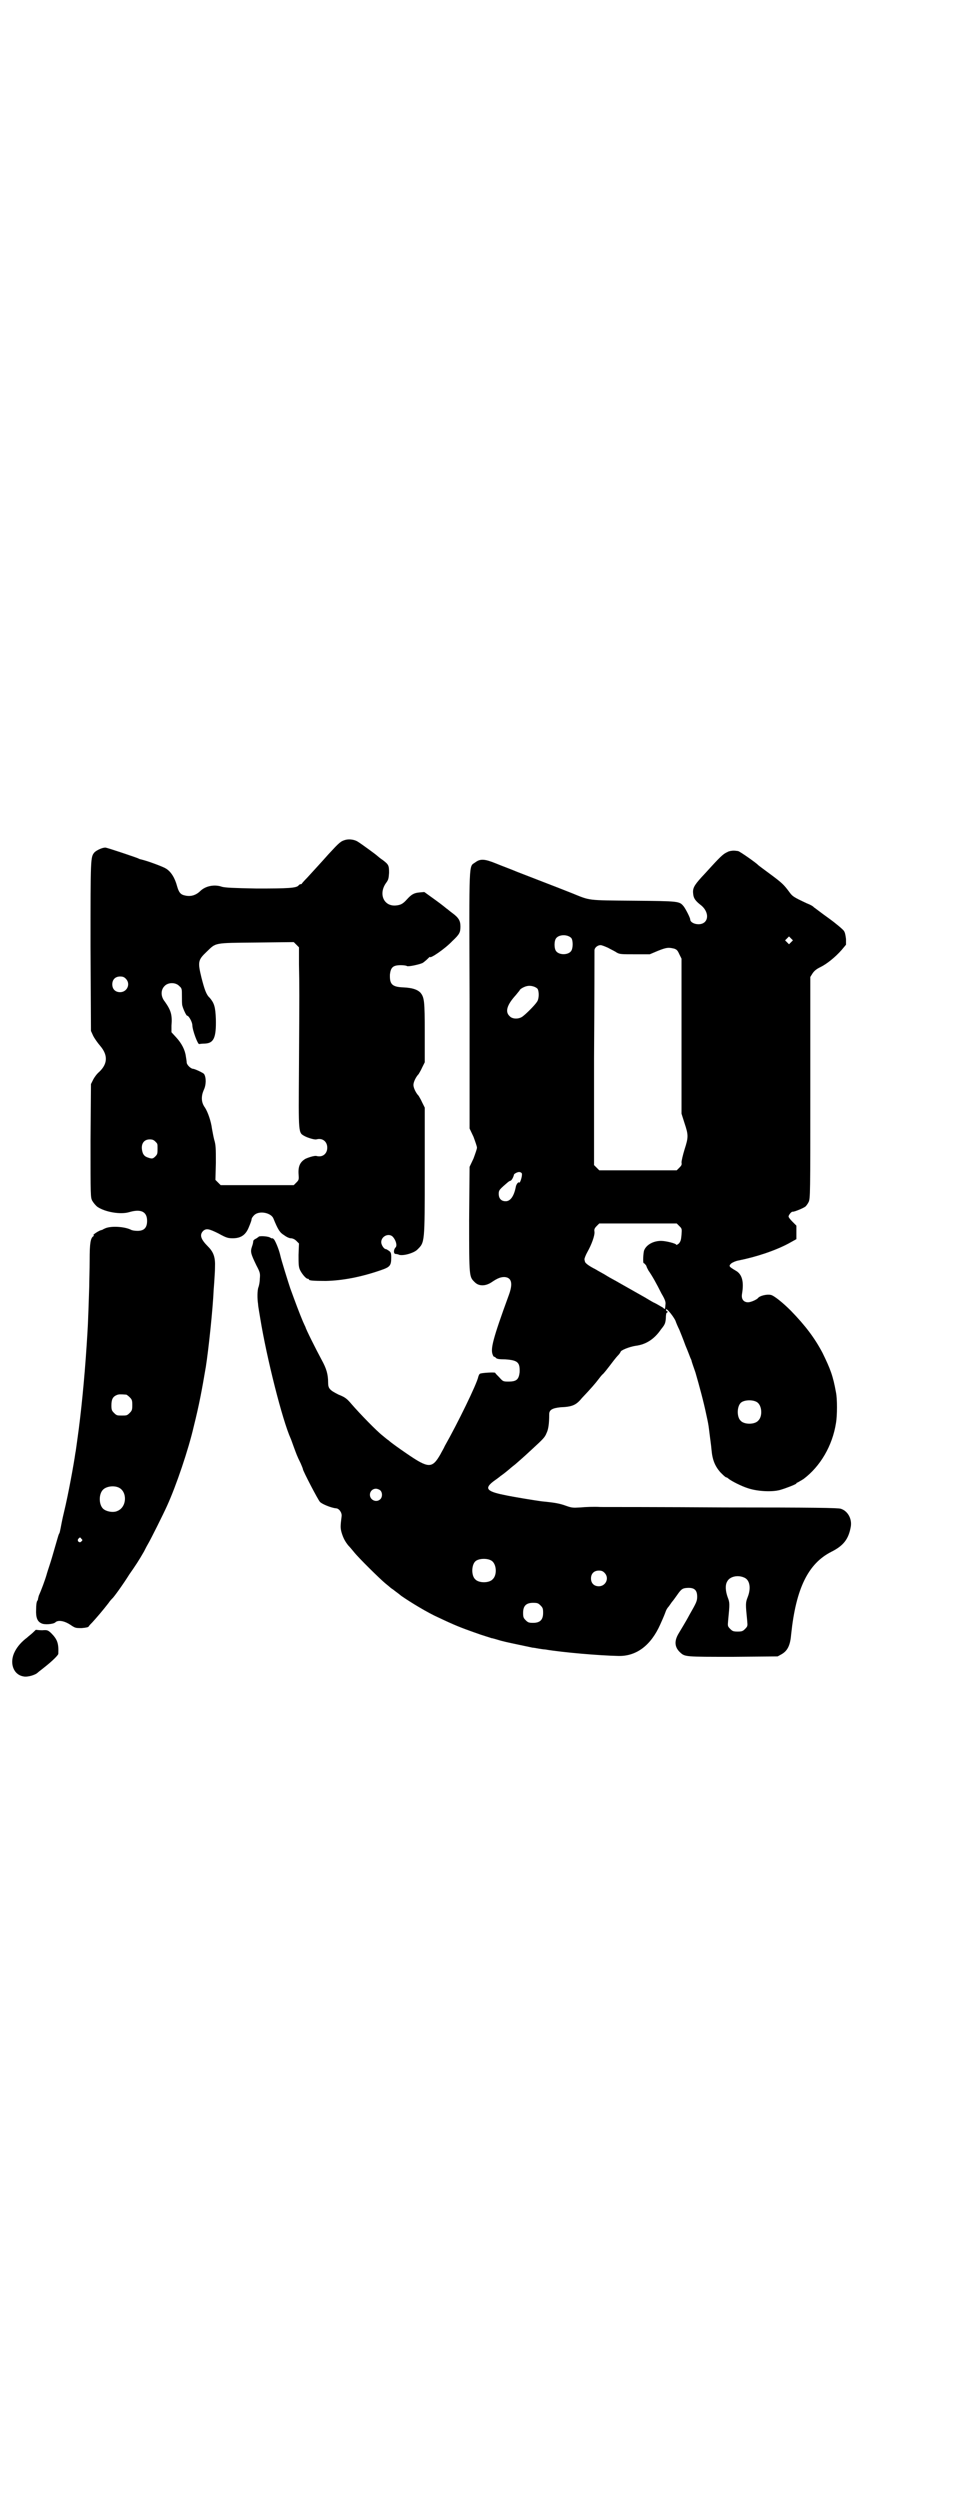 <?xml version="1.0" standalone="no"?>
<!DOCTYPE svg PUBLIC "-//W3C//DTD SVG 20010904//EN"
 "http://www.w3.org/TR/2001/REC-SVG-20010904/DTD/svg10.dtd">
<svg version="1.0" xmlns="http://www.w3.org/2000/svg"
 width="1111pt" height="2870pt" viewBox="0 0 1111 2870"
 preserveAspectRatio="xMidYMid meet">
<g transform="translate(0,2870) scale(0.5,-0.5)"
fill="#000000" stroke="none">
<path d="M795 3812 c-12 -3 -15 -6 -40 -33 -15 -17 -39 -43 -49 -54 -7 -7 -12
-13 -12 -13 0 -1 -1 -2 -3 -2 -1 0 -4 -1 -5 -3 -5 -6 -24 -7 -96 -7 -55 1 -73
2 -80 4 -17 6 -37 2 -49 -9 -11 -11 -23 -14 -36 -11 -10 2 -14 7 -18 21 -5 19
-14 34 -26 41 -6 4 -41 17 -54 20 -4 1 -8 2 -9 3 -4 2 -72 25 -76 25 -7 0 -20
-6 -25 -11 -9 -11 -9 -11 -9 -216 l1 -194 5 -11 c3 -6 10 -16 16 -23 18 -21
18 -41 -2 -60 -5 -4 -11 -12 -14 -18 l-5 -10 -1 -130 c0 -129 0 -130 4 -138 3
-5 8 -11 12 -14 18 -12 53 -18 73 -12 27 8 41 1 41 -20 0 -16 -7 -23 -22 -23
-6 0 -13 1 -16 3 -15 7 -47 9 -60 2 -3 -1 -5 -3 -6 -3 -5 0 -23 -12 -19 -12 1
0 1 -1 0 -2 -7 -4 -9 -16 -9 -55 0 -22 -1 -50 -1 -62 -3 -93 -3 -88 -6 -135
-5 -77 -13 -157 -21 -213 -2 -14 -4 -30 -5 -34 -3 -22 -16 -94 -26 -135 -4
-16 -7 -33 -8 -38 -1 -5 -2 -10 -3 -11 -1 -1 -3 -8 -5 -15 -2 -7 -7 -24 -11
-38 -4 -14 -10 -31 -12 -38 -4 -15 -14 -41 -19 -52 -1 -5 -2 -8 -2 -8 1 0 0
-1 -1 -3 -2 -2 -3 -10 -3 -20 -1 -19 3 -28 12 -32 7 -4 28 -2 32 2 6 6 20 4
34 -5 12 -8 12 -8 27 -8 11 1 15 2 16 4 1 2 5 6 8 9 10 11 23 26 37 44 4 6 8
10 9 11 3 2 26 34 39 55 14 20 22 32 34 53 2 4 6 12 9 17 6 10 36 70 44 88 21
46 49 129 61 181 13 52 19 85 28 138 6 38 16 131 18 177 1 13 2 26 2 29 0 2 1
12 1 22 1 23 -3 35 -16 48 -17 17 -20 27 -11 36 7 6 13 5 35 -6 18 -10 22 -11
33 -11 19 0 30 8 37 26 3 7 6 15 6 17 0 3 3 7 6 10 11 11 38 6 44 -7 11 -27
15 -33 25 -39 5 -4 12 -7 15 -7 4 0 9 -2 13 -6 l6 -6 -1 -26 c0 -20 0 -27 3
-34 4 -9 14 -21 18 -21 2 0 3 -1 3 -2 0 -2 10 -3 39 -3 39 1 81 9 127 25 20 7
23 10 23 29 0 10 -1 12 -5 15 -3 2 -6 4 -7 4 -5 0 -11 10 -11 16 0 14 18 22
27 12 7 -8 10 -20 6 -24 -5 -5 -5 -15 0 -15 2 0 5 -1 6 -1 7 -5 35 2 44 11 17
17 17 13 17 180 l0 146 -6 12 c-3 7 -7 13 -8 15 -6 6 -12 18 -12 25 0 7 6 19
12 25 1 2 5 8 8 15 l6 12 0 68 c0 73 -1 81 -10 92 -7 7 -18 11 -39 12 -26 1
-32 7 -31 30 2 16 7 21 25 21 7 0 13 -1 14 -2 2 -2 27 3 36 7 3 2 8 6 11 9 3
3 6 6 6 5 0 -5 35 19 51 36 17 16 19 20 19 34 0 13 -4 20 -19 31 -7 5 -12 10
-13 10 -1 1 -12 10 -26 20 l-25 18 -11 -1 c-13 -1 -19 -5 -29 -16 -9 -10 -14
-13 -26 -14 -28 -2 -40 28 -21 53 5 7 5 10 6 22 0 17 -1 19 -14 29 -6 4 -12 9
-13 10 -3 3 -36 27 -44 32 -7 5 -19 7 -28 5z m-108 -286 c1 -50 1 -63 0 -233
-1 -161 -2 -153 14 -162 8 -4 22 -8 26 -7 14 4 25 -5 25 -19 0 -14 -11 -23
-25 -19 -4 1 -18 -3 -26 -7 -11 -7 -16 -16 -15 -34 1 -13 1 -14 -5 -20 l-6 -6
-84 0 -84 0 -6 6 -6 6 1 39 c0 34 0 41 -4 54 -2 8 -4 20 -5 25 -2 16 -9 37
-16 48 -9 12 -9 26 -3 40 6 12 6 29 1 37 -2 3 -22 12 -25 12 -5 0 -14 8 -15
14 0 3 -1 9 -2 15 -2 15 -10 30 -22 43 l-11 12 0 15 c2 25 -1 35 -15 55 -10
12 -10 27 -1 36 8 9 26 9 34 0 6 -5 6 -7 6 -22 0 -10 0 -20 1 -23 2 -8 9 -23
11 -23 4 0 12 -15 12 -22 0 -11 13 -46 16 -43 1 0 6 1 13 1 20 1 26 13 25 56
-1 29 -4 37 -14 49 -8 7 -12 19 -19 46 -9 37 -8 41 12 60 22 21 15 20 114 21
l86 1 6 -6 6 -6 0 -39z m-398 -33 c12 -12 3 -31 -13 -31 -11 0 -18 7 -18 18 0
11 7 18 18 18 6 0 9 -1 13 -5z m68 -374 c5 -5 5 -5 5 -15 0 -12 0 -14 -5 -19
-6 -6 -8 -6 -19 -2 -5 2 -8 5 -10 10 -6 18 1 31 16 31 6 0 9 -1 13 -5z m-67
-581 c1 0 5 -3 8 -6 5 -5 6 -7 6 -18 0 -11 -1 -13 -6 -18 -6 -6 -7 -6 -18 -6
-11 0 -12 0 -18 6 -5 5 -6 7 -6 17 0 14 3 20 12 24 5 2 8 2 22 1z m-18 -213
c21 -9 20 -45 -2 -54 -10 -5 -28 -1 -34 6 -9 10 -9 32 0 42 7 8 24 11 36 6z
m-85 -118 c3 -3 3 -3 0 -6 -4 -5 -11 1 -7 6 4 4 4 4 7 0z"/>
<path d="M1672 3784 c-9 -4 -14 -8 -37 -33 -10 -11 -20 -22 -23 -25 -18 -20
-21 -26 -19 -40 1 -9 6 -15 16 -23 23 -17 20 -45 -4 -45 -10 0 -19 5 -19 11 0
4 -11 25 -15 30 -10 12 -10 12 -115 13 -108 1 -99 0 -141 17 -35 14 -98 38
-126 49 -14 6 -36 14 -48 19 -27 11 -37 12 -49 3 -15 -11 -14 13 -13 -316 l0
-295 9 -19 c4 -11 8 -22 8 -25 0 -3 -4 -14 -8 -25 l-9 -19 -1 -121 c0 -134 0
-131 13 -144 10 -10 26 -9 40 1 12 8 19 11 28 11 17 -1 20 -15 10 -42 -37
-101 -42 -123 -37 -136 1 -3 3 -6 4 -5 0 0 2 -1 3 -2 2 -3 7 -4 22 -4 29 -2
34 -7 33 -30 -2 -16 -7 -21 -25 -21 -13 0 -13 0 -22 10 -5 5 -9 9 -9 10 0 2
-33 0 -35 -2 -2 -1 -3 -4 -4 -7 -3 -16 -48 -108 -77 -159 -2 -5 -7 -13 -10
-19 -19 -33 -27 -33 -78 2 -16 11 -36 25 -41 30 -2 1 -8 6 -14 11 -13 10 -52
50 -71 72 -11 13 -15 16 -30 22 -20 10 -24 14 -24 27 0 20 -4 33 -15 53 -13
24 -37 72 -37 75 0 0 -3 6 -6 13 -8 19 -17 43 -29 76 -5 15 -21 66 -23 76 -3
13 -10 30 -14 36 -2 2 -4 4 -4 3 0 -1 -3 0 -6 2 -6 3 -26 4 -26 1 0 0 -3 -2
-6 -4 -3 -1 -6 -4 -6 -5 0 -2 -1 -8 -3 -13 -4 -12 -3 -16 10 -43 9 -17 9 -19
8 -31 0 -8 -2 -16 -3 -19 -3 -7 -3 -27 -1 -39 0 -5 3 -20 5 -33 15 -92 51
-234 70 -276 1 -2 4 -11 7 -19 6 -16 7 -20 16 -38 3 -7 5 -12 5 -13 0 -4 35
-71 39 -75 4 -5 26 -14 37 -15 7 0 14 -10 13 -18 -3 -24 -3 -27 0 -38 4 -13 8
-20 15 -29 3 -3 9 -10 13 -15 11 -14 60 -62 72 -72 5 -4 11 -9 12 -10 1 -1 4
-3 7 -5 2 -2 11 -8 18 -14 20 -14 61 -39 86 -50 38 -18 51 -23 82 -34 19 -7
37 -12 39 -13 2 0 12 -3 22 -6 15 -4 31 -7 73 -16 2 0 8 -1 13 -2 6 -1 12 -2
15 -2 42 -7 124 -14 169 -15 42 -1 75 25 96 72 9 20 10 23 13 31 1 3 4 8 7 11
2 3 5 7 7 10 2 2 7 9 12 16 9 13 12 15 20 16 19 2 26 -4 26 -20 0 -10 -2 -14
-18 -42 -9 -17 -21 -36 -25 -43 -10 -17 -9 -31 4 -43 11 -10 11 -10 121 -10
l103 1 9 5 c14 8 20 21 22 46 11 105 39 162 92 189 28 14 40 29 45 58 3 18 -7
36 -23 41 -5 2 -64 3 -266 3 -142 1 -271 1 -286 1 -15 1 -36 0 -46 -1 -18 -1
-20 -1 -34 4 -14 5 -24 7 -55 10 -15 2 -65 10 -88 15 -39 8 -44 15 -23 31 7 5
14 10 16 12 9 6 23 18 24 19 1 1 5 4 10 8 9 8 12 10 39 35 26 24 29 27 33 37
4 8 6 21 6 43 0 10 7 14 26 16 27 1 36 5 49 21 21 22 32 35 38 43 3 4 7 9 9
11 3 2 10 11 26 32 3 4 8 10 11 13 3 3 5 7 5 7 0 4 21 12 34 14 25 3 44 16 59
38 9 11 10 14 11 25 0 7 1 13 2 13 1 0 2 1 2 2 0 1 -1 2 -1 2 -1 -1 -2 0 -2 1
-4 11 14 -9 21 -23 2 -6 6 -15 9 -21 2 -5 9 -22 14 -36 6 -14 11 -28 12 -30 1
-2 2 -4 2 -5 0 -1 4 -13 9 -27 9 -31 19 -68 25 -97 4 -18 5 -24 6 -32 3 -25 5
-37 6 -49 2 -23 8 -37 20 -51 6 -6 12 -12 14 -12 1 0 3 -1 5 -3 6 -5 29 -17
45 -22 21 -7 54 -9 73 -4 14 4 37 13 38 15 0 1 1 2 2 2 1 0 7 4 14 8 39 29 67
77 75 129 3 17 3 56 0 70 -7 39 -13 54 -31 91 -18 34 -39 62 -73 97 -18 18
-39 35 -46 36 -9 2 -25 -2 -29 -7 -3 -4 -17 -10 -23 -10 -10 0 -16 7 -14 19 5
29 0 46 -15 54 -15 9 -16 10 -10 16 4 3 11 6 17 7 40 8 83 22 115 39 l18 10 0
15 0 16 -9 9 c-5 5 -9 10 -9 12 0 3 6 11 9 11 3 -1 25 8 30 12 2 2 5 6 7 10 4
8 4 17 4 263 l0 254 5 8 c4 6 9 10 17 14 15 7 35 23 50 40 l10 12 0 13 c-1 8
-2 15 -5 19 -2 3 -17 16 -35 29 -17 12 -32 24 -34 25 -1 2 -8 6 -16 9 -32 15
-33 16 -41 27 -12 16 -16 20 -43 40 -15 11 -27 20 -28 21 -3 4 -43 32 -46 32
-1 0 -6 1 -10 1 -4 0 -11 -1 -14 -3z m-359 -198 c4 -6 4 -24 -1 -30 -7 -9 -27
-9 -34 0 -5 6 -5 24 0 30 7 9 27 9 35 0z m505 -9 l-5 -5 -4 4 -5 5 4 4 5 5 4
-4 5 -5 -4 -4z m-421 -13 c7 -4 16 -8 20 -11 7 -4 11 -4 42 -4 l34 0 19 8 c20
8 24 8 37 5 6 -2 8 -4 12 -13 l5 -10 0 -178 0 -178 7 -22 c9 -27 9 -32 0 -60
-4 -13 -7 -26 -7 -30 1 -5 0 -7 -5 -12 l-6 -6 -89 0 -89 0 -6 6 -6 6 0 244 c1
134 1 246 1 249 0 6 7 12 14 12 3 0 10 -3 17 -6z m-162 -94 c4 -6 4 -23 -1
-30 -5 -8 -28 -31 -35 -35 -8 -5 -22 -5 -28 2 -11 10 -6 26 14 48 5 6 9 11 9
11 0 3 11 9 17 10 8 2 19 -1 24 -6z m-36 -424 c2 -4 -4 -24 -6 -21 -2 2 -7 -4
-8 -11 -4 -20 -12 -32 -23 -32 -10 0 -16 6 -16 17 0 7 1 9 11 18 7 6 13 12 16
12 3 1 7 9 8 14 0 2 9 7 13 6 1 0 4 -1 5 -3z m362 -121 c6 -6 6 -6 5 -20 -1
-12 -2 -15 -6 -20 -4 -3 -6 -4 -6 -3 0 3 -24 9 -35 9 -18 0 -34 -9 -39 -22 -2
-6 -3 -29 -1 -29 1 0 4 -3 6 -6 1 -4 4 -9 5 -11 9 -13 18 -29 30 -53 9 -15 10
-20 9 -26 0 -4 -1 -8 -1 -9 0 -1 -2 0 -5 3 -4 2 -13 8 -22 12 -9 5 -20 12 -24
14 -9 5 -23 13 -53 30 -10 6 -24 13 -30 17 -6 4 -18 10 -26 15 -14 7 -24 14
-24 18 0 0 -1 3 -1 5 0 2 3 10 7 17 9 16 17 37 16 46 -1 5 0 8 5 13 l6 6 89 0
89 0 6 -6z m178 -404 c12 -7 14 -33 3 -43 -8 -9 -32 -9 -40 0 -9 8 -9 32 0 41
7 7 27 8 37 2z m-865 -203 c5 -5 5 -15 0 -20 -9 -9 -24 -2 -24 10 0 8 6 14 14
14 3 0 8 -2 10 -4z m255 -161 c12 -7 14 -33 3 -43 -8 -9 -32 -9 -40 0 -9 8 -9
32 0 41 7 7 27 8 37 2z m260 -28 c12 -12 3 -31 -13 -31 -11 0 -18 7 -18 18 0
11 7 18 18 18 6 0 9 -1 13 -5z m323 -12 c11 -6 14 -24 6 -44 -5 -13 -5 -15 -1
-55 1 -11 1 -12 -5 -18 -5 -5 -7 -6 -17 -6 -10 0 -12 1 -17 6 -6 6 -6 7 -5 18
4 41 4 42 -1 55 -5 14 -6 28 -1 36 6 12 26 16 41 8z m-470 -63 c5 -5 6 -7 6
-17 0 -16 -7 -23 -23 -23 -10 0 -12 1 -17 6 -5 5 -6 7 -6 17 0 16 7 23 23 23
10 0 12 -1 17 -6z"/>
<path d="M76 1992 c-4 -4 -11 -9 -14 -12 -12 -9 -22 -20 -28 -32 -13 -25 -4
-53 20 -57 9 -2 27 3 33 9 2 2 9 7 15 12 18 14 32 28 32 31 1 24 -2 33 -17 48
-7 6 -8 7 -20 6 -7 0 -13 1 -14 1 0 1 -3 -2 -7 -6z"/>
</g>
</svg>
